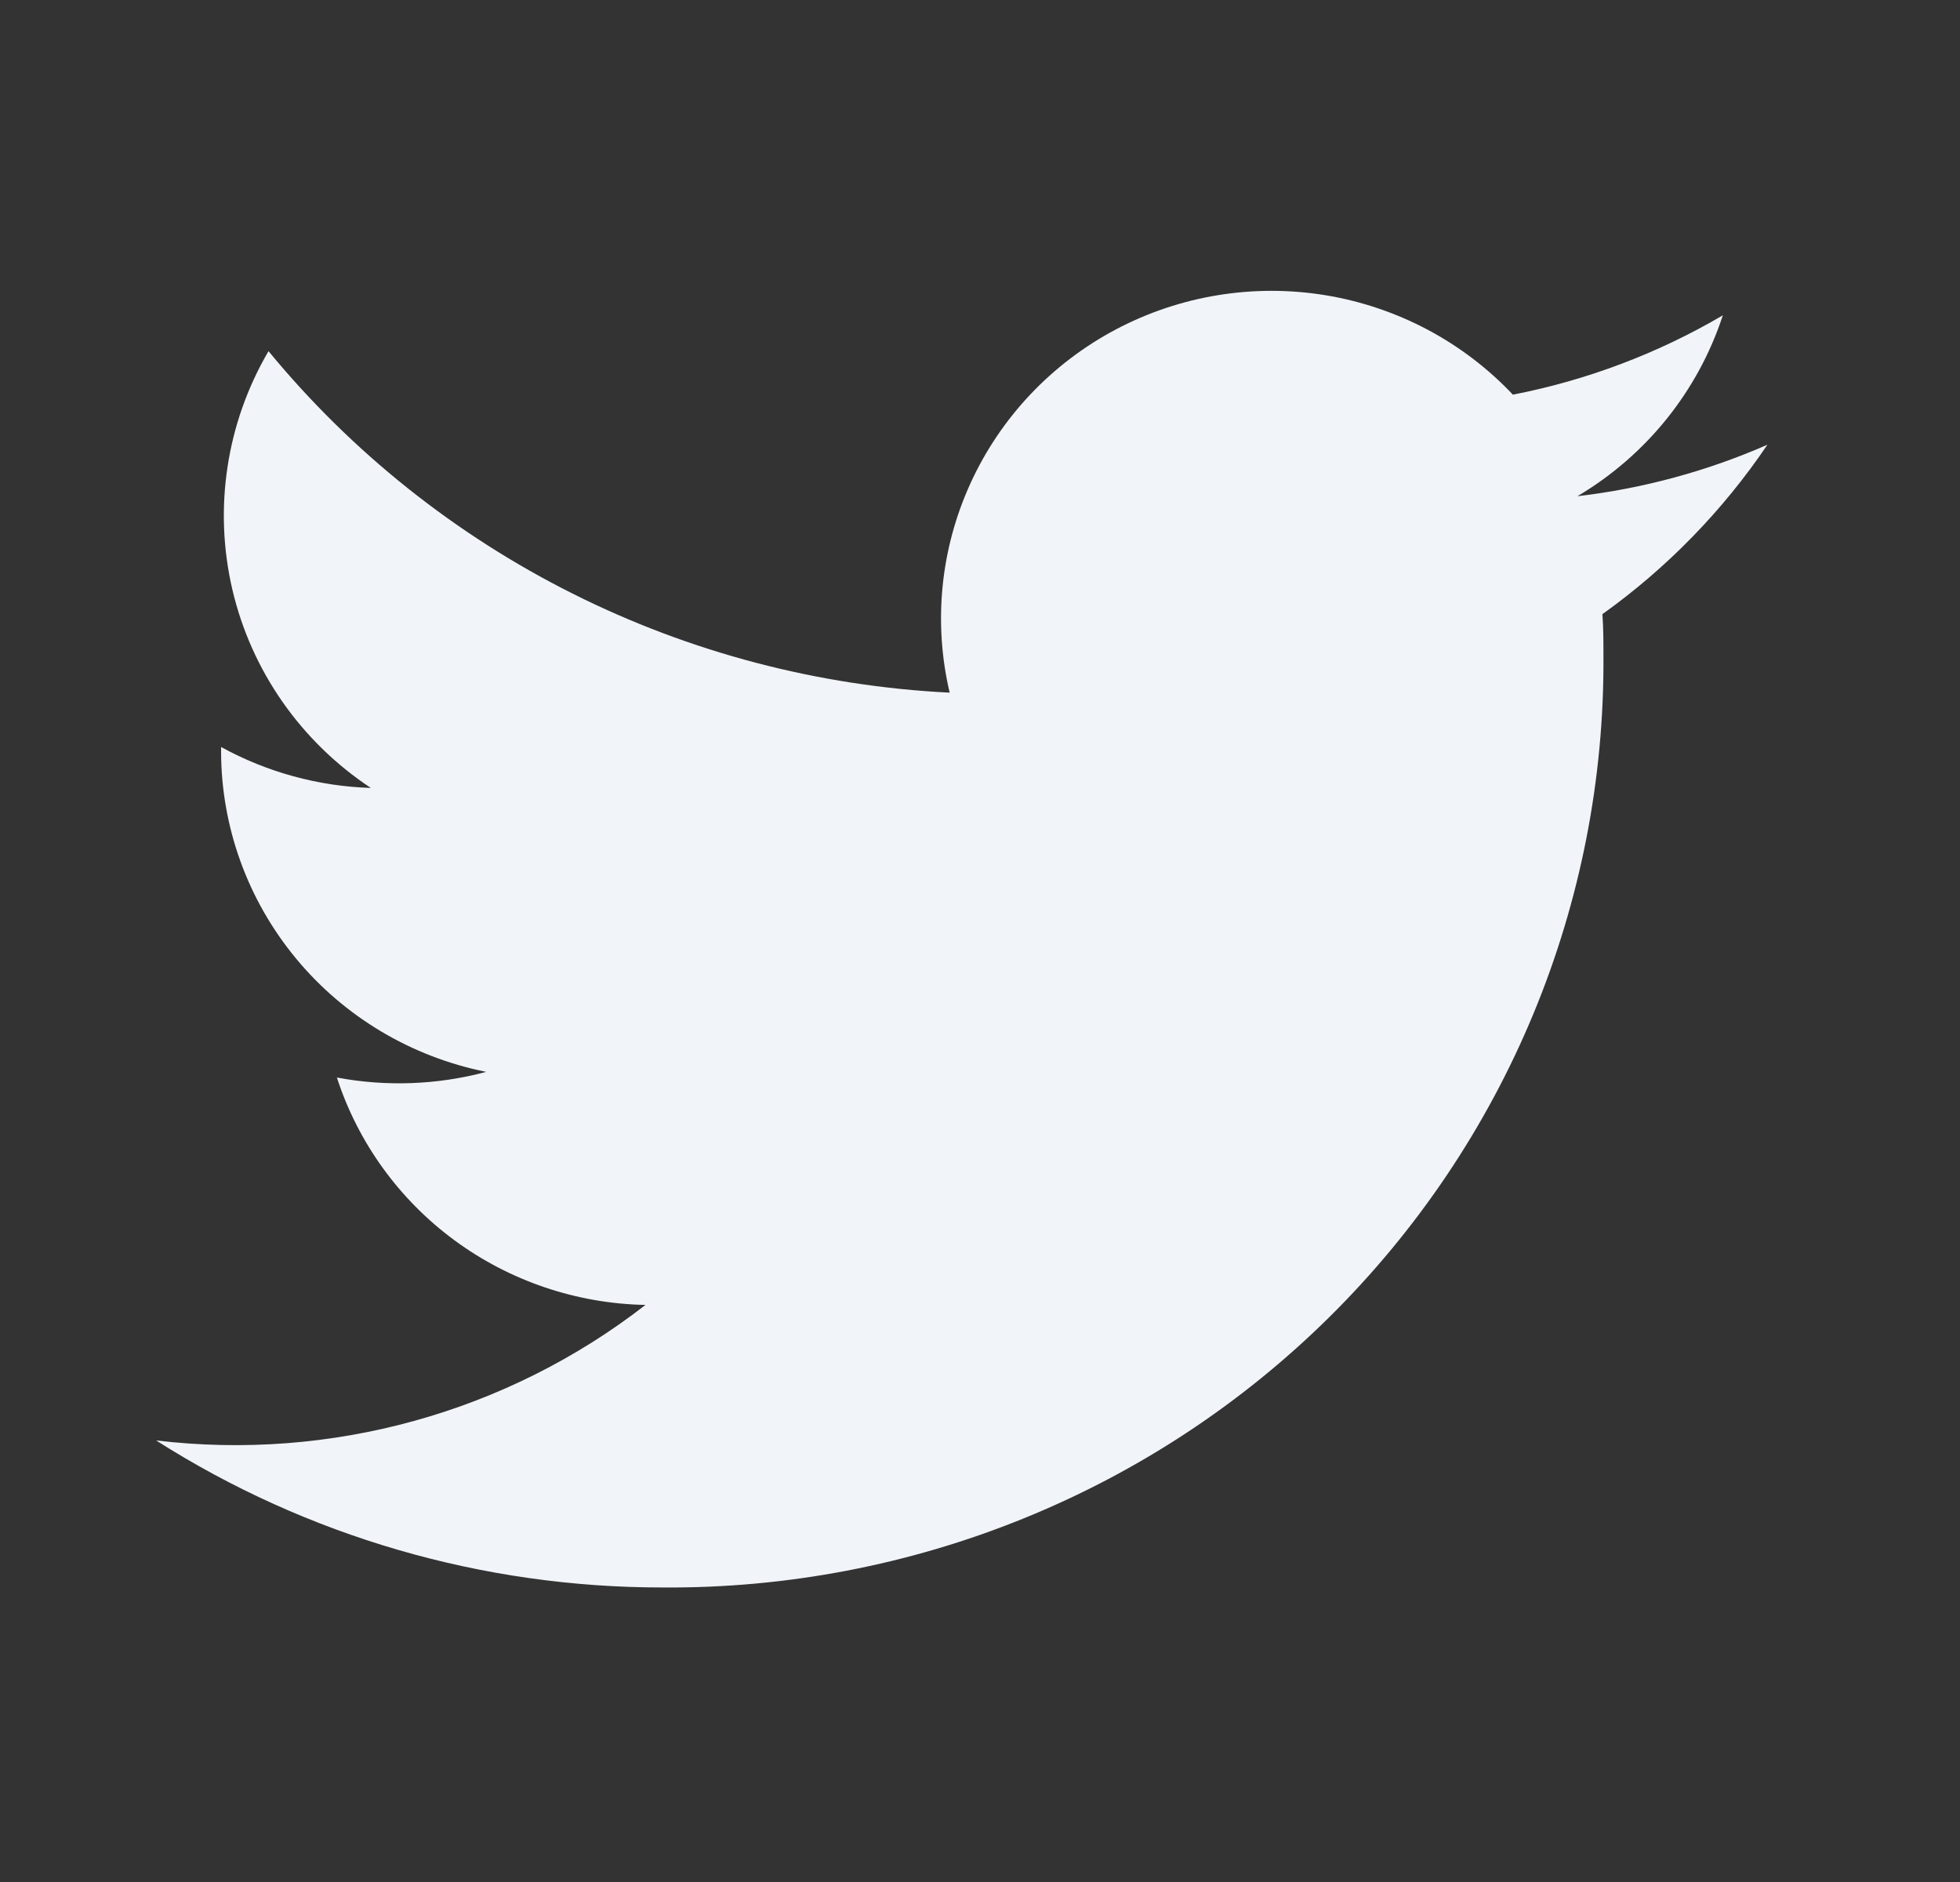 <svg width="25" height="24" viewBox="0 0 25 24" fill="none" xmlns="http://www.w3.org/2000/svg">
<rect x="0" y="0" width="25" height="24" fill="#333333" stroke="none"/>
<path d="M22.542 5.672C21.772 6.009 20.956 6.23 20.12 6.328C21 5.807 21.659 4.987 21.975 4.021C21.147 4.507 20.241 4.849 19.297 5.033C18.663 4.361 17.823 3.916 16.908 3.765C15.992 3.615 15.052 3.768 14.233 4.201C13.415 4.634 12.763 5.323 12.38 6.16C11.996 6.998 11.902 7.937 12.113 8.833C10.438 8.75 8.799 8.32 7.302 7.569C5.806 6.819 4.485 5.766 3.425 4.478C2.887 5.396 2.722 6.484 2.964 7.519C3.206 8.554 3.838 9.458 4.73 10.048C4.061 10.027 3.406 9.848 2.82 9.526V9.578C2.82 10.542 3.158 11.476 3.774 12.221C4.39 12.967 5.248 13.478 6.202 13.669C5.581 13.835 4.929 13.86 4.297 13.741C4.566 14.57 5.09 15.296 5.796 15.816C6.502 16.336 7.354 16.624 8.233 16.641C6.466 18.013 4.221 18.635 1.991 18.369C3.918 19.595 6.16 20.245 8.45 20.244C10.028 20.256 11.593 19.957 13.053 19.365C14.514 18.773 15.841 17.899 16.957 16.795C18.074 15.69 18.958 14.377 19.558 12.93C20.158 11.484 20.462 9.934 20.452 8.371C20.452 8.191 20.452 8.01 20.439 7.832C21.264 7.242 21.977 6.51 22.543 5.672H22.542Z" fill="#F1F4F8"/>
</svg>
